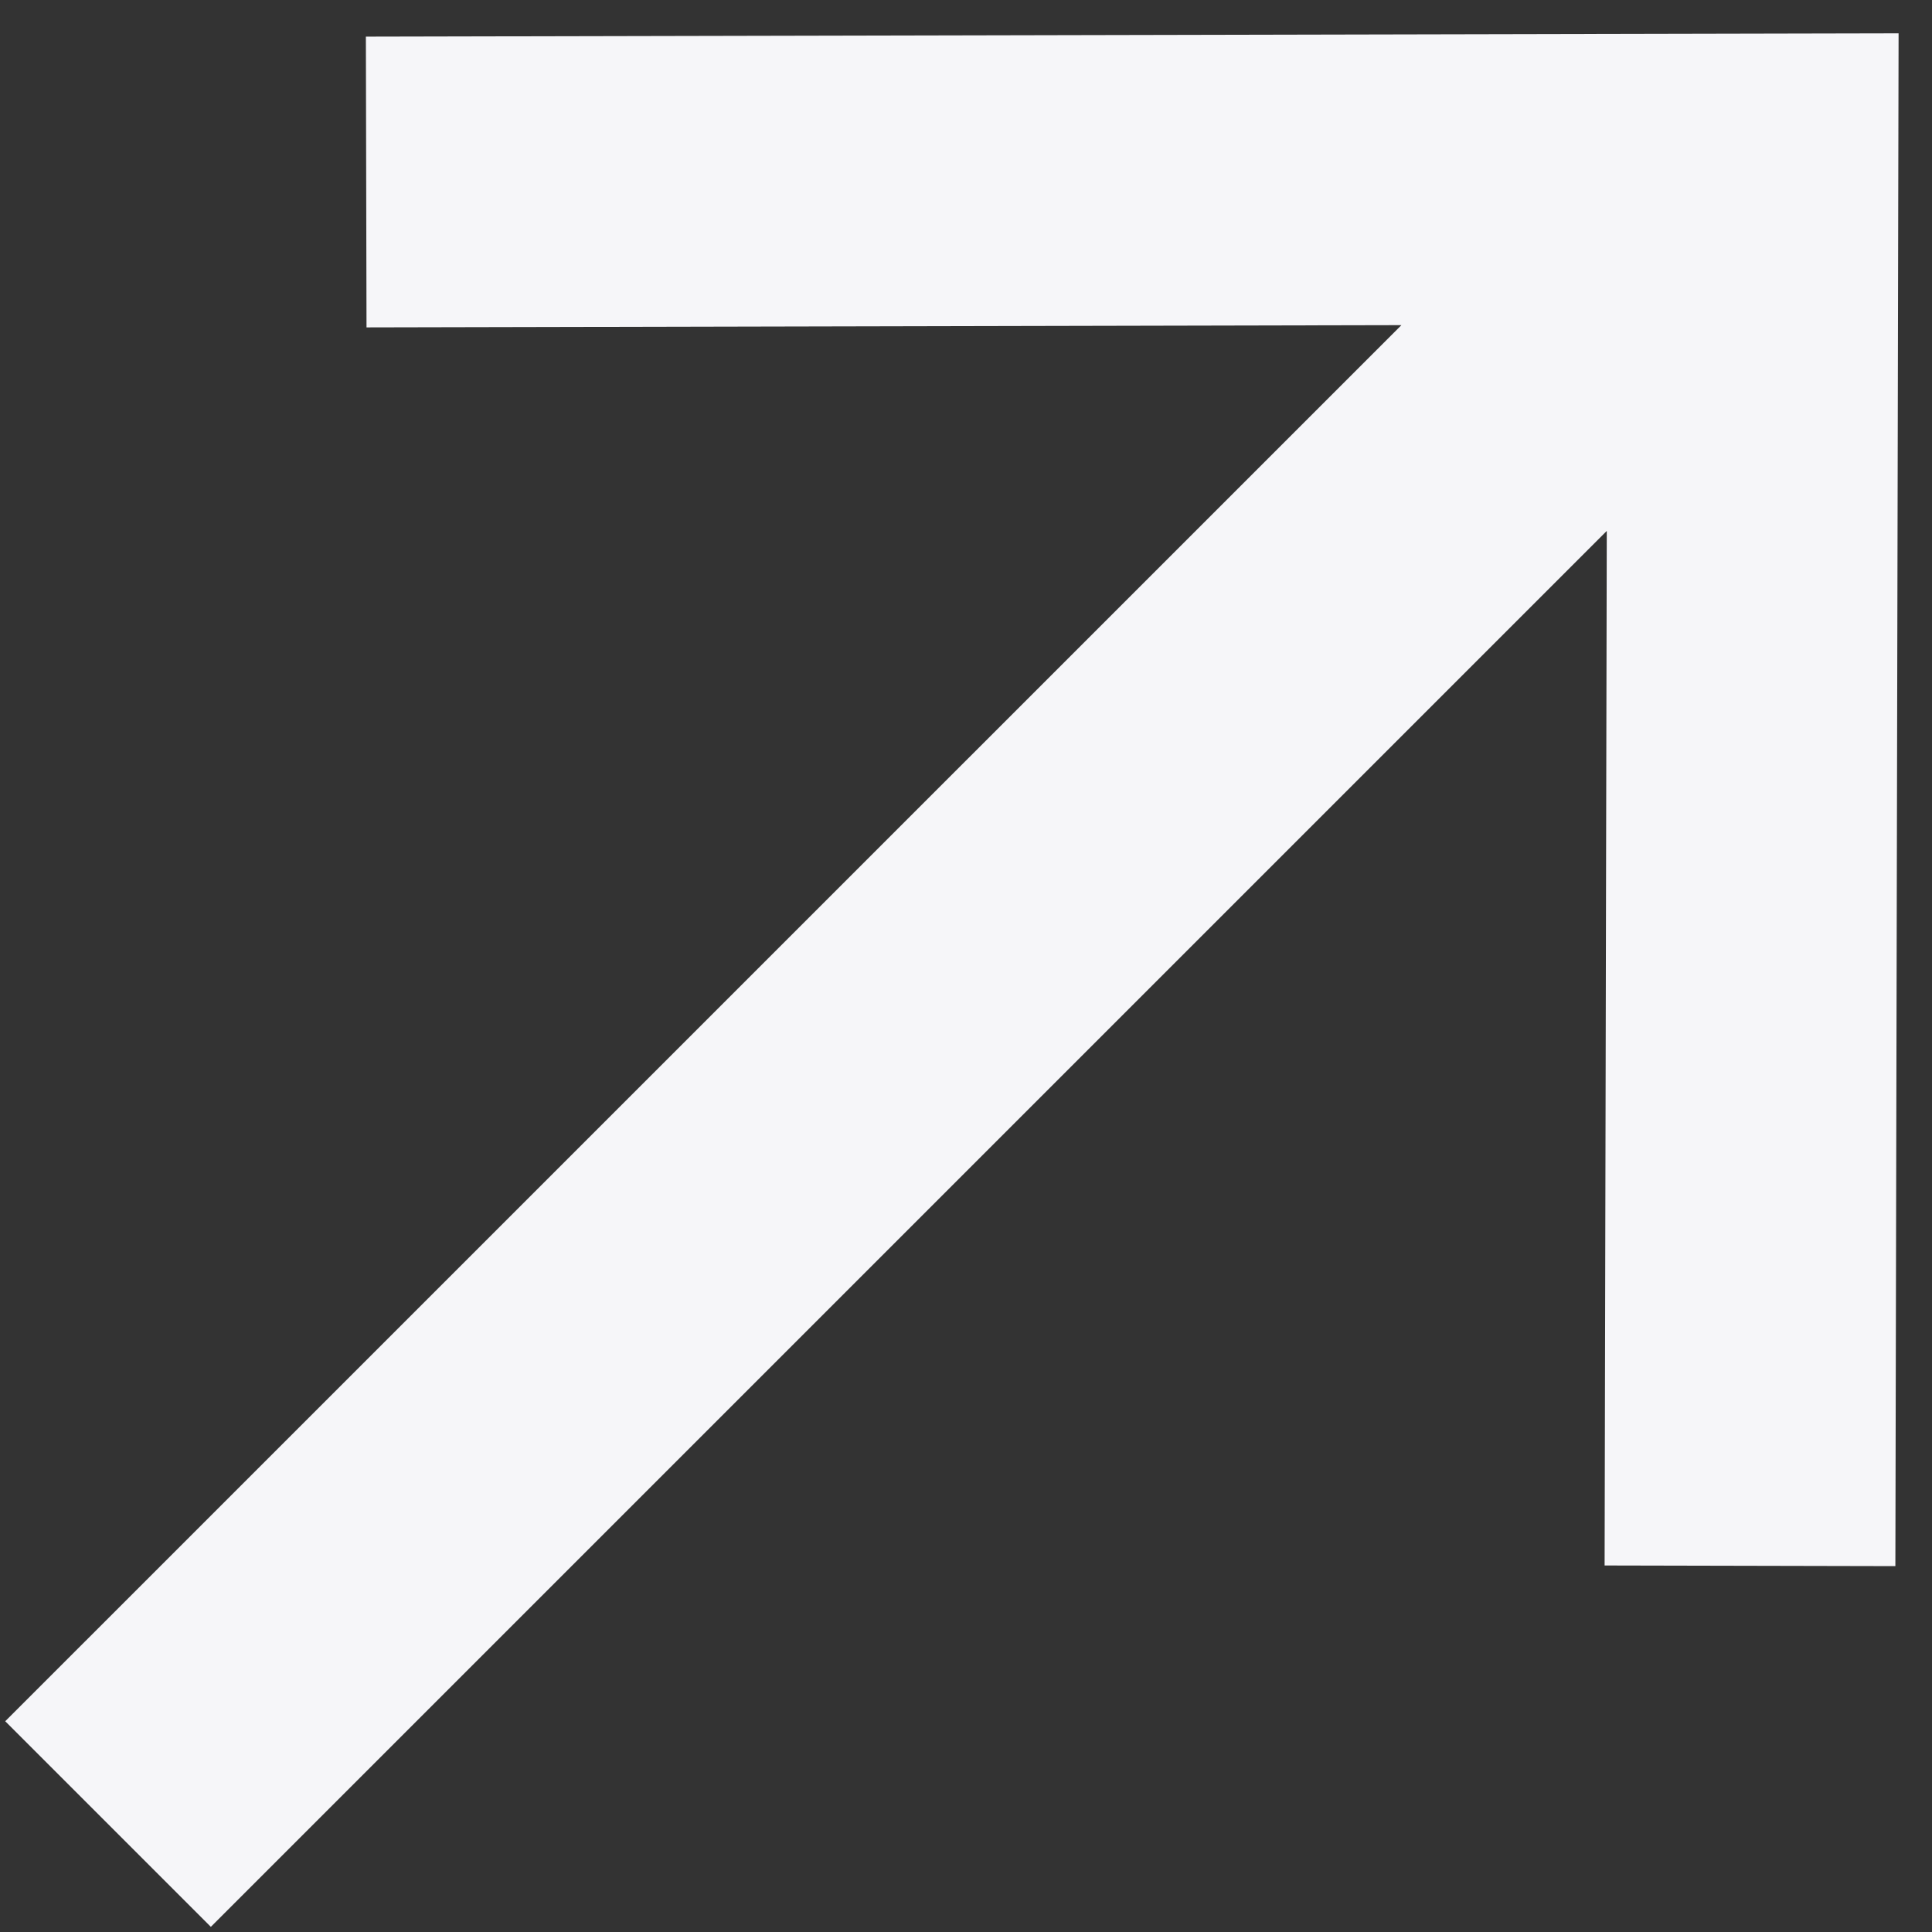
<svg width="24" height="24" viewBox="0 0 24 24" fill="none" xmlns="http://www.w3.org/2000/svg">
<rect x="0" y="0" width="24" height="24" fill="#333333" stroke="none"/>
<path fill-rule="evenodd" clip-rule="evenodd" d="M2.619 23.936L19.96 6.595L19.933 19.447L23.545 19.455L23.585 0.414L4.545 0.455L4.553 4.067L17.409 4.039L0.065 21.382L2.619 23.936Z" fill="#F6F6F9"/>
</svg>
